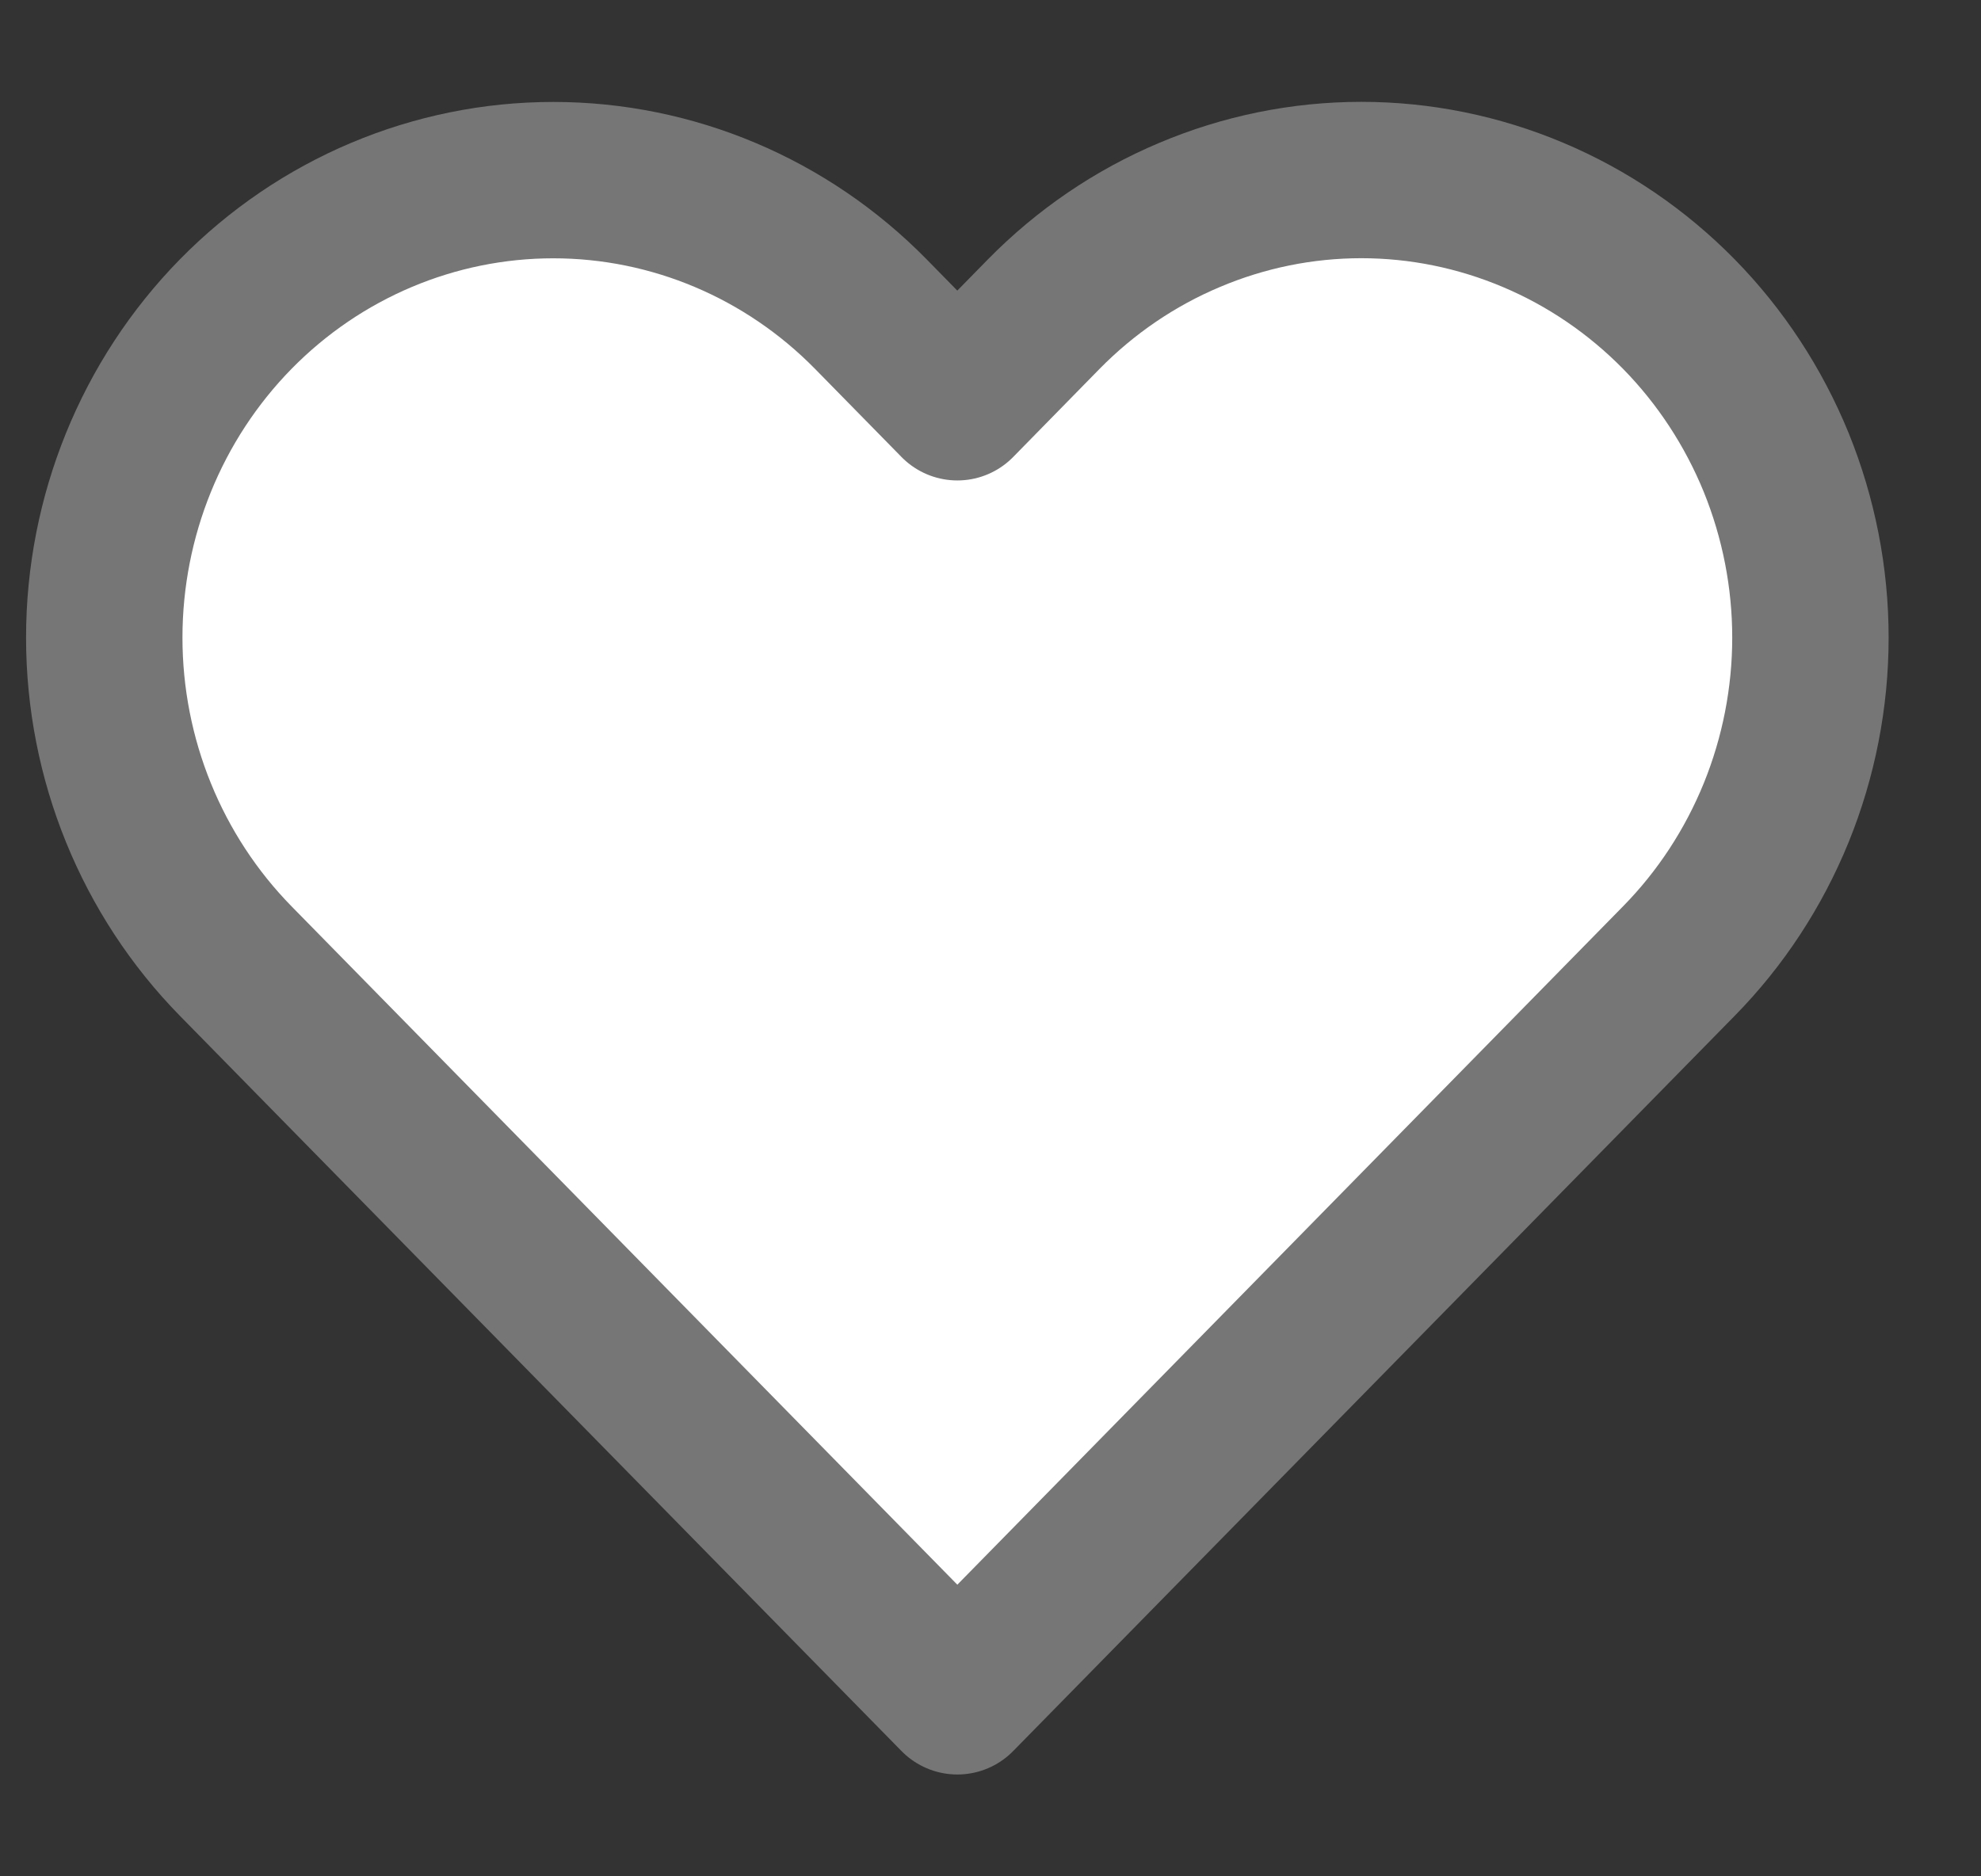 <svg width="19" height="18" viewBox="0 0 19 18" fill="none" xmlns="http://www.w3.org/2000/svg">
<rect x="0" y="0" width="19" height="18" fill="#333333" stroke="none"/>
<path d="M16.102 3.013C15.702 2.606 15.227 2.282 14.705 2.062C14.182 1.841 13.622 1.727 13.057 1.727C12.491 1.727 11.931 1.841 11.409 2.062C10.886 2.282 10.411 2.606 10.011 3.013L9.182 3.859L8.352 3.013C7.544 2.19 6.449 1.728 5.307 1.728C4.164 1.728 3.069 2.19 2.261 3.013C1.454 3.836 1 4.953 1 6.117C1 7.281 1.454 8.397 2.261 9.22L3.091 10.066L9.182 16.273L15.272 10.066L16.102 9.22C16.502 8.813 16.819 8.329 17.036 7.796C17.252 7.264 17.364 6.693 17.364 6.117C17.364 5.54 17.252 4.97 17.036 4.437C16.819 3.905 16.502 3.421 16.102 3.013Z" fill="#FFF" stroke="#767676" stroke-width="1.5" stroke-linecap="round" stroke-linejoin="round"/>
</svg>
